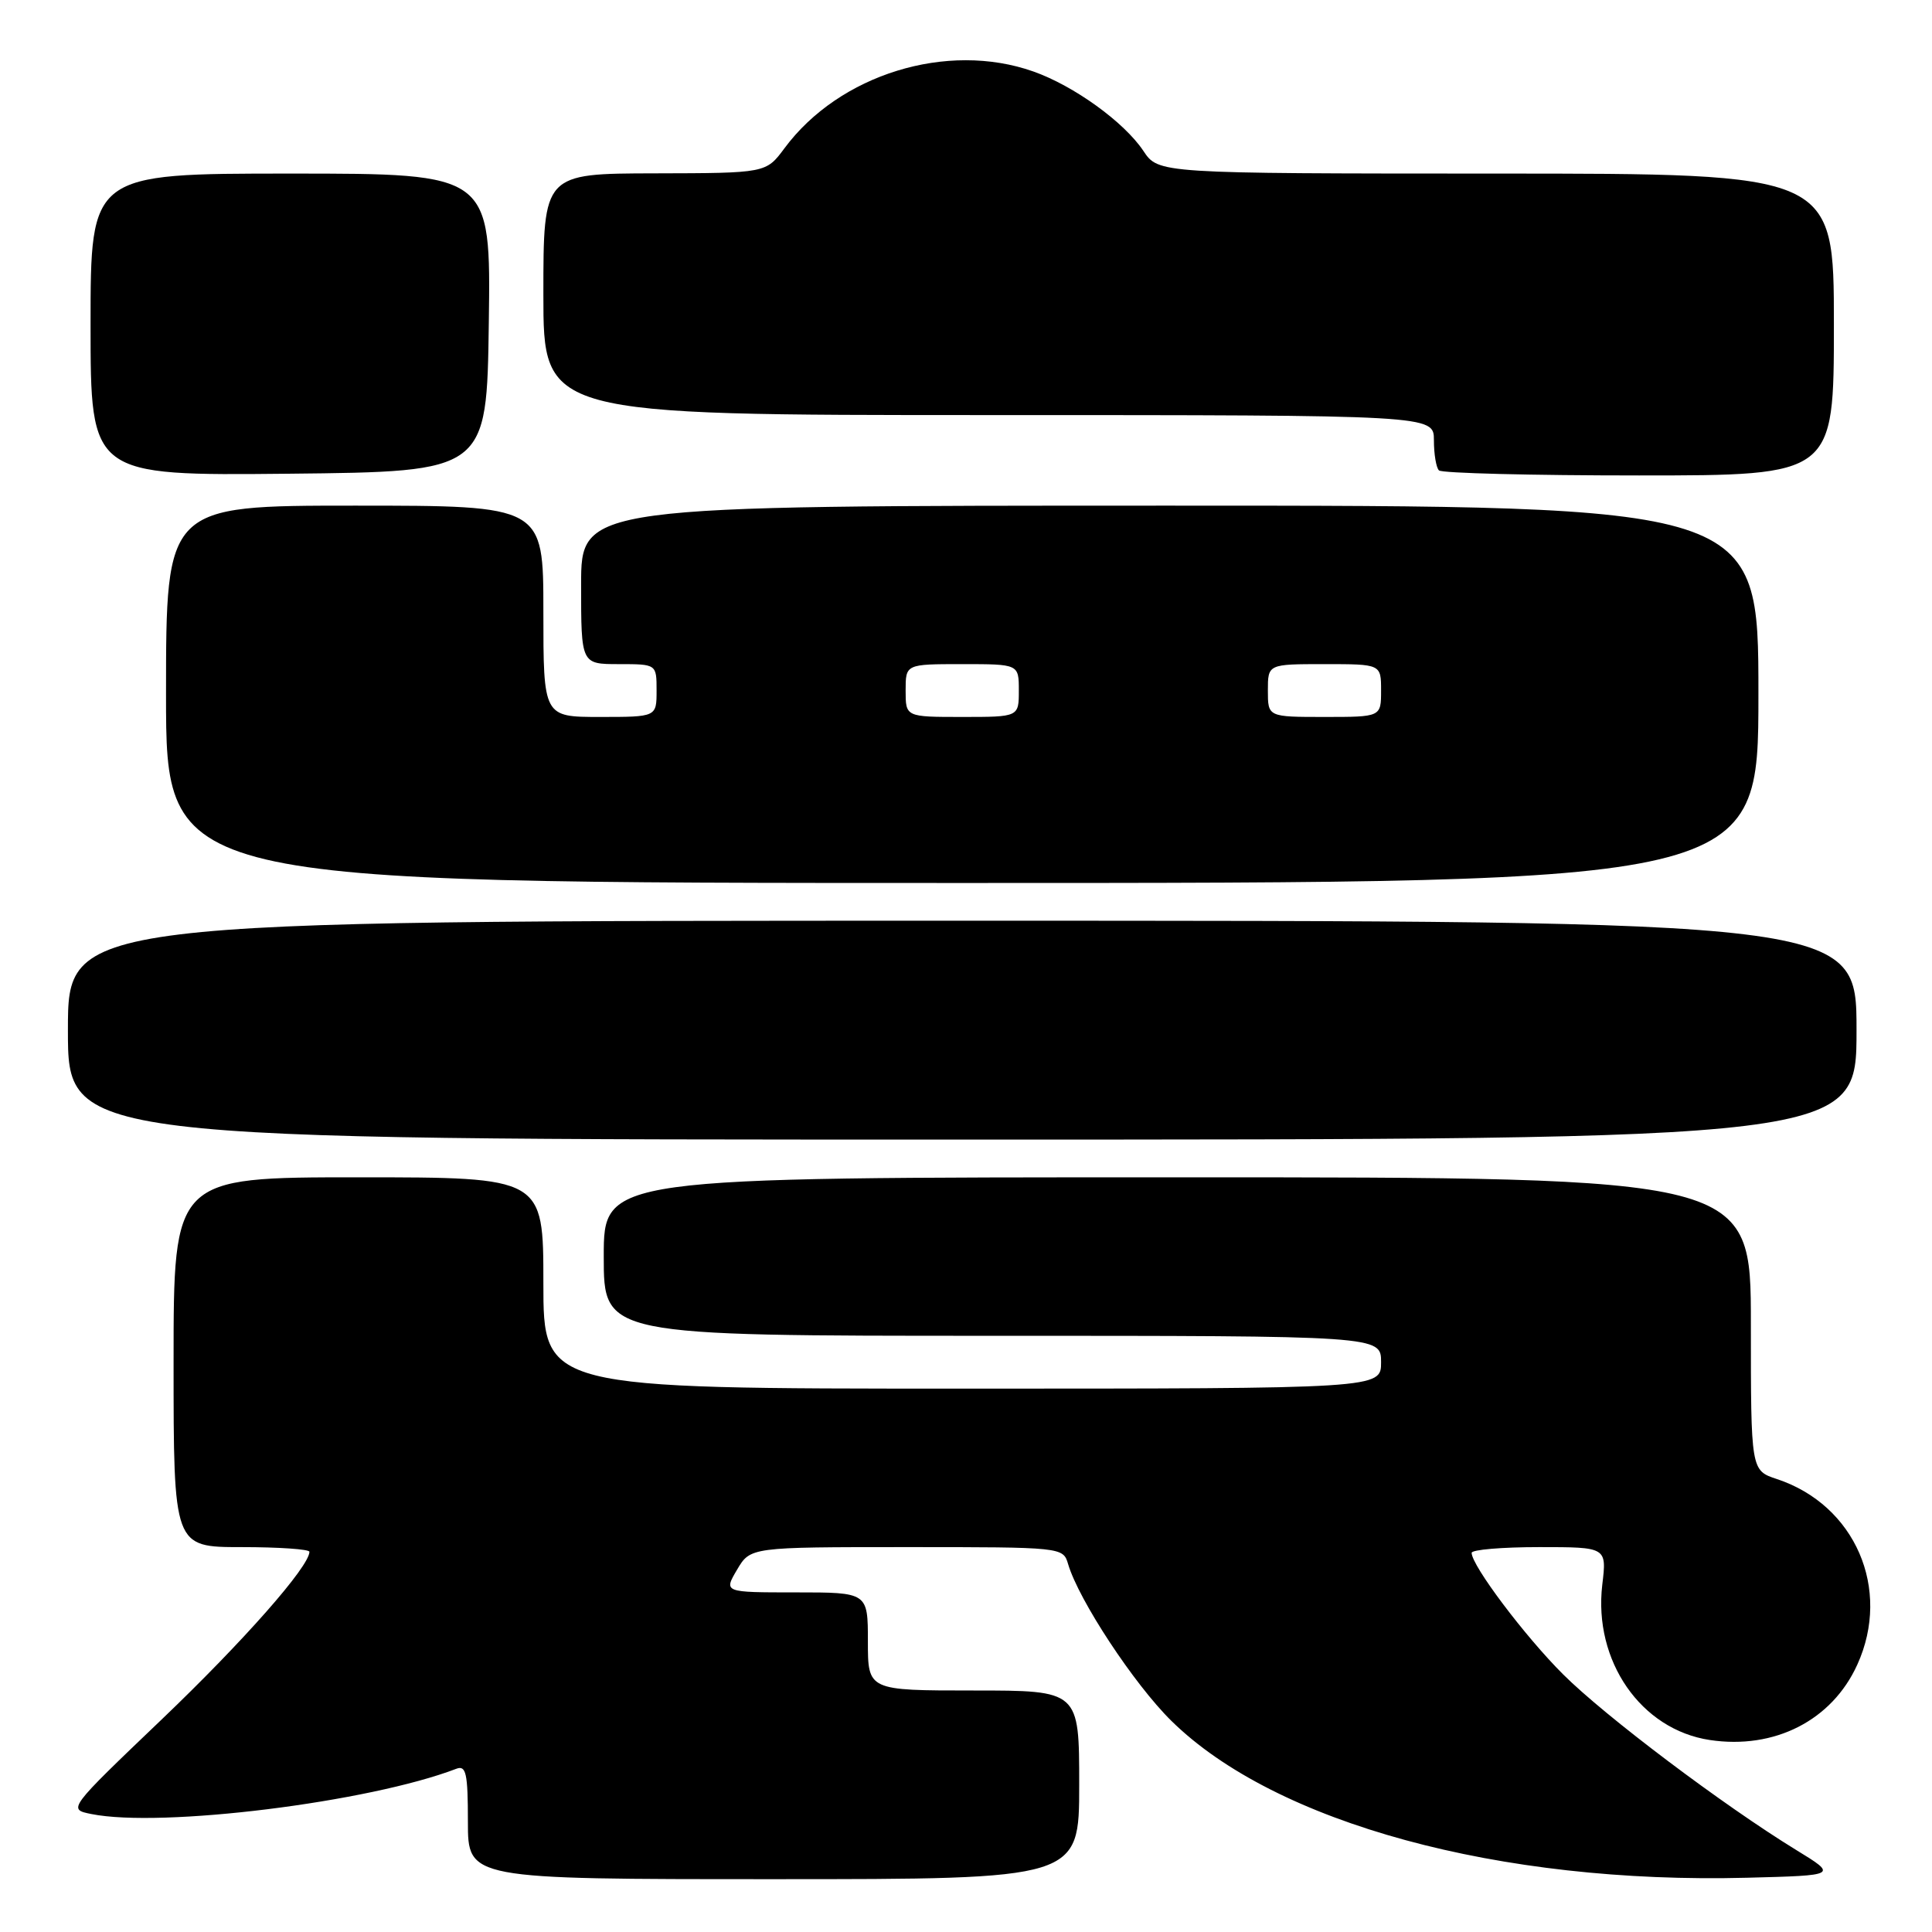 <?xml version="1.0" encoding="UTF-8" standalone="no"?>
<!DOCTYPE svg PUBLIC "-//W3C//DTD SVG 1.1//EN" "http://www.w3.org/Graphics/SVG/1.1/DTD/svg11.dtd" >
<svg xmlns="http://www.w3.org/2000/svg" xmlns:xlink="http://www.w3.org/1999/xlink" version="1.1" viewBox="0 0 256 256">
 <g >
 <path fill="currentColor"
d=" M 143.00 236.50 C 143.00 224.00 143.00 224.00 129.00 224.00 C 115.00 224.00 115.00 224.00 115.00 217.50 C 115.00 211.00 115.00 211.00 105.44 211.00 C 95.89 211.00 95.89 211.00 97.66 208.00 C 99.43 205.00 99.43 205.00 120.15 205.00 C 140.77 205.00 140.87 205.01 141.53 207.25 C 142.93 212.01 150.28 223.17 155.21 228.02 C 168.99 241.58 198.68 249.67 231.50 248.81 C 243.50 248.50 243.50 248.50 238.00 245.13 C 228.36 239.22 212.68 227.41 207.12 221.86 C 202.05 216.81 195.00 207.44 195.00 205.76 C 195.00 205.34 199.03 205.00 203.95 205.00 C 212.91 205.00 212.91 205.00 212.31 209.99 C 211.12 220.08 217.43 229.19 226.56 230.56 C 235.14 231.85 242.75 227.96 246.10 220.58 C 250.66 210.56 245.82 199.41 235.44 195.98 C 232.00 194.84 232.00 194.84 232.00 175.42 C 232.00 156.00 232.00 156.00 156.00 156.00 C 80.00 156.00 80.00 156.00 80.00 166.50 C 80.00 177.00 80.00 177.00 131.50 177.00 C 183.00 177.00 183.00 177.00 183.00 180.50 C 183.00 184.00 183.00 184.00 127.50 184.00 C 72.00 184.00 72.00 184.00 72.00 170.00 C 72.00 156.00 72.00 156.00 47.50 156.00 C 23.00 156.00 23.00 156.00 23.00 180.50 C 23.00 205.00 23.00 205.00 32.00 205.00 C 36.95 205.00 41.00 205.28 41.00 205.62 C 41.00 207.56 32.28 217.46 21.42 227.84 C 8.97 239.74 8.97 239.74 12.11 240.37 C 21.38 242.23 48.90 238.81 60.47 234.37 C 61.76 233.88 62.00 234.97 62.00 241.39 C 62.00 249.00 62.00 249.00 102.50 249.00 C 143.00 249.00 143.00 249.00 143.00 236.50 Z  M 246.00 136.50 C 246.00 122.00 246.00 122.00 127.50 122.00 C 9.00 122.00 9.00 122.00 9.00 136.50 C 9.00 151.00 9.00 151.00 127.50 151.00 C 246.00 151.00 246.00 151.00 246.00 136.50 Z  M 233.00 92.00 C 233.00 67.00 233.00 67.00 155.00 67.00 C 77.00 67.00 77.00 67.00 77.00 77.50 C 77.00 88.00 77.00 88.00 82.00 88.00 C 87.00 88.00 87.00 88.00 87.00 91.50 C 87.00 95.00 87.00 95.00 79.50 95.00 C 72.00 95.00 72.00 95.00 72.00 81.00 C 72.00 67.00 72.00 67.00 47.00 67.00 C 22.00 67.00 22.00 67.00 22.00 92.00 C 22.00 117.00 22.00 117.00 127.50 117.00 C 233.00 117.00 233.00 117.00 233.00 92.00 Z  M 64.77 42.75 C 65.04 23.00 65.04 23.00 38.52 23.00 C 12.00 23.00 12.00 23.00 12.00 43.02 C 12.00 63.03 12.00 63.03 38.25 62.77 C 64.50 62.50 64.50 62.50 64.77 42.75 Z  M 243.00 43.00 C 243.00 23.00 243.00 23.00 198.25 23.00 C 153.50 22.99 153.50 22.99 151.50 19.99 C 148.95 16.17 142.30 11.37 136.92 9.47 C 125.50 5.44 111.21 9.85 103.95 19.64 C 101.50 22.94 101.50 22.94 86.75 22.97 C 72.00 23.00 72.00 23.00 72.00 39.00 C 72.00 55.00 72.00 55.00 131.00 55.00 C 190.00 55.00 190.00 55.00 190.00 58.33 C 190.00 60.17 190.30 61.97 190.67 62.33 C 191.03 62.70 202.96 63.00 217.17 63.00 C 243.00 63.00 243.00 63.00 243.00 43.00 Z  M 120.00 91.50 C 120.00 88.00 120.00 88.00 127.50 88.00 C 135.00 88.00 135.00 88.00 135.00 91.50 C 135.00 95.00 135.00 95.00 127.50 95.00 C 120.00 95.00 120.00 95.00 120.00 91.50 Z  M 168.00 91.50 C 168.00 88.00 168.00 88.00 175.50 88.00 C 183.00 88.00 183.00 88.00 183.00 91.50 C 183.00 95.00 183.00 95.00 175.50 95.00 C 168.00 95.00 168.00 95.00 168.00 91.50 Z "/>
</g>
</svg>